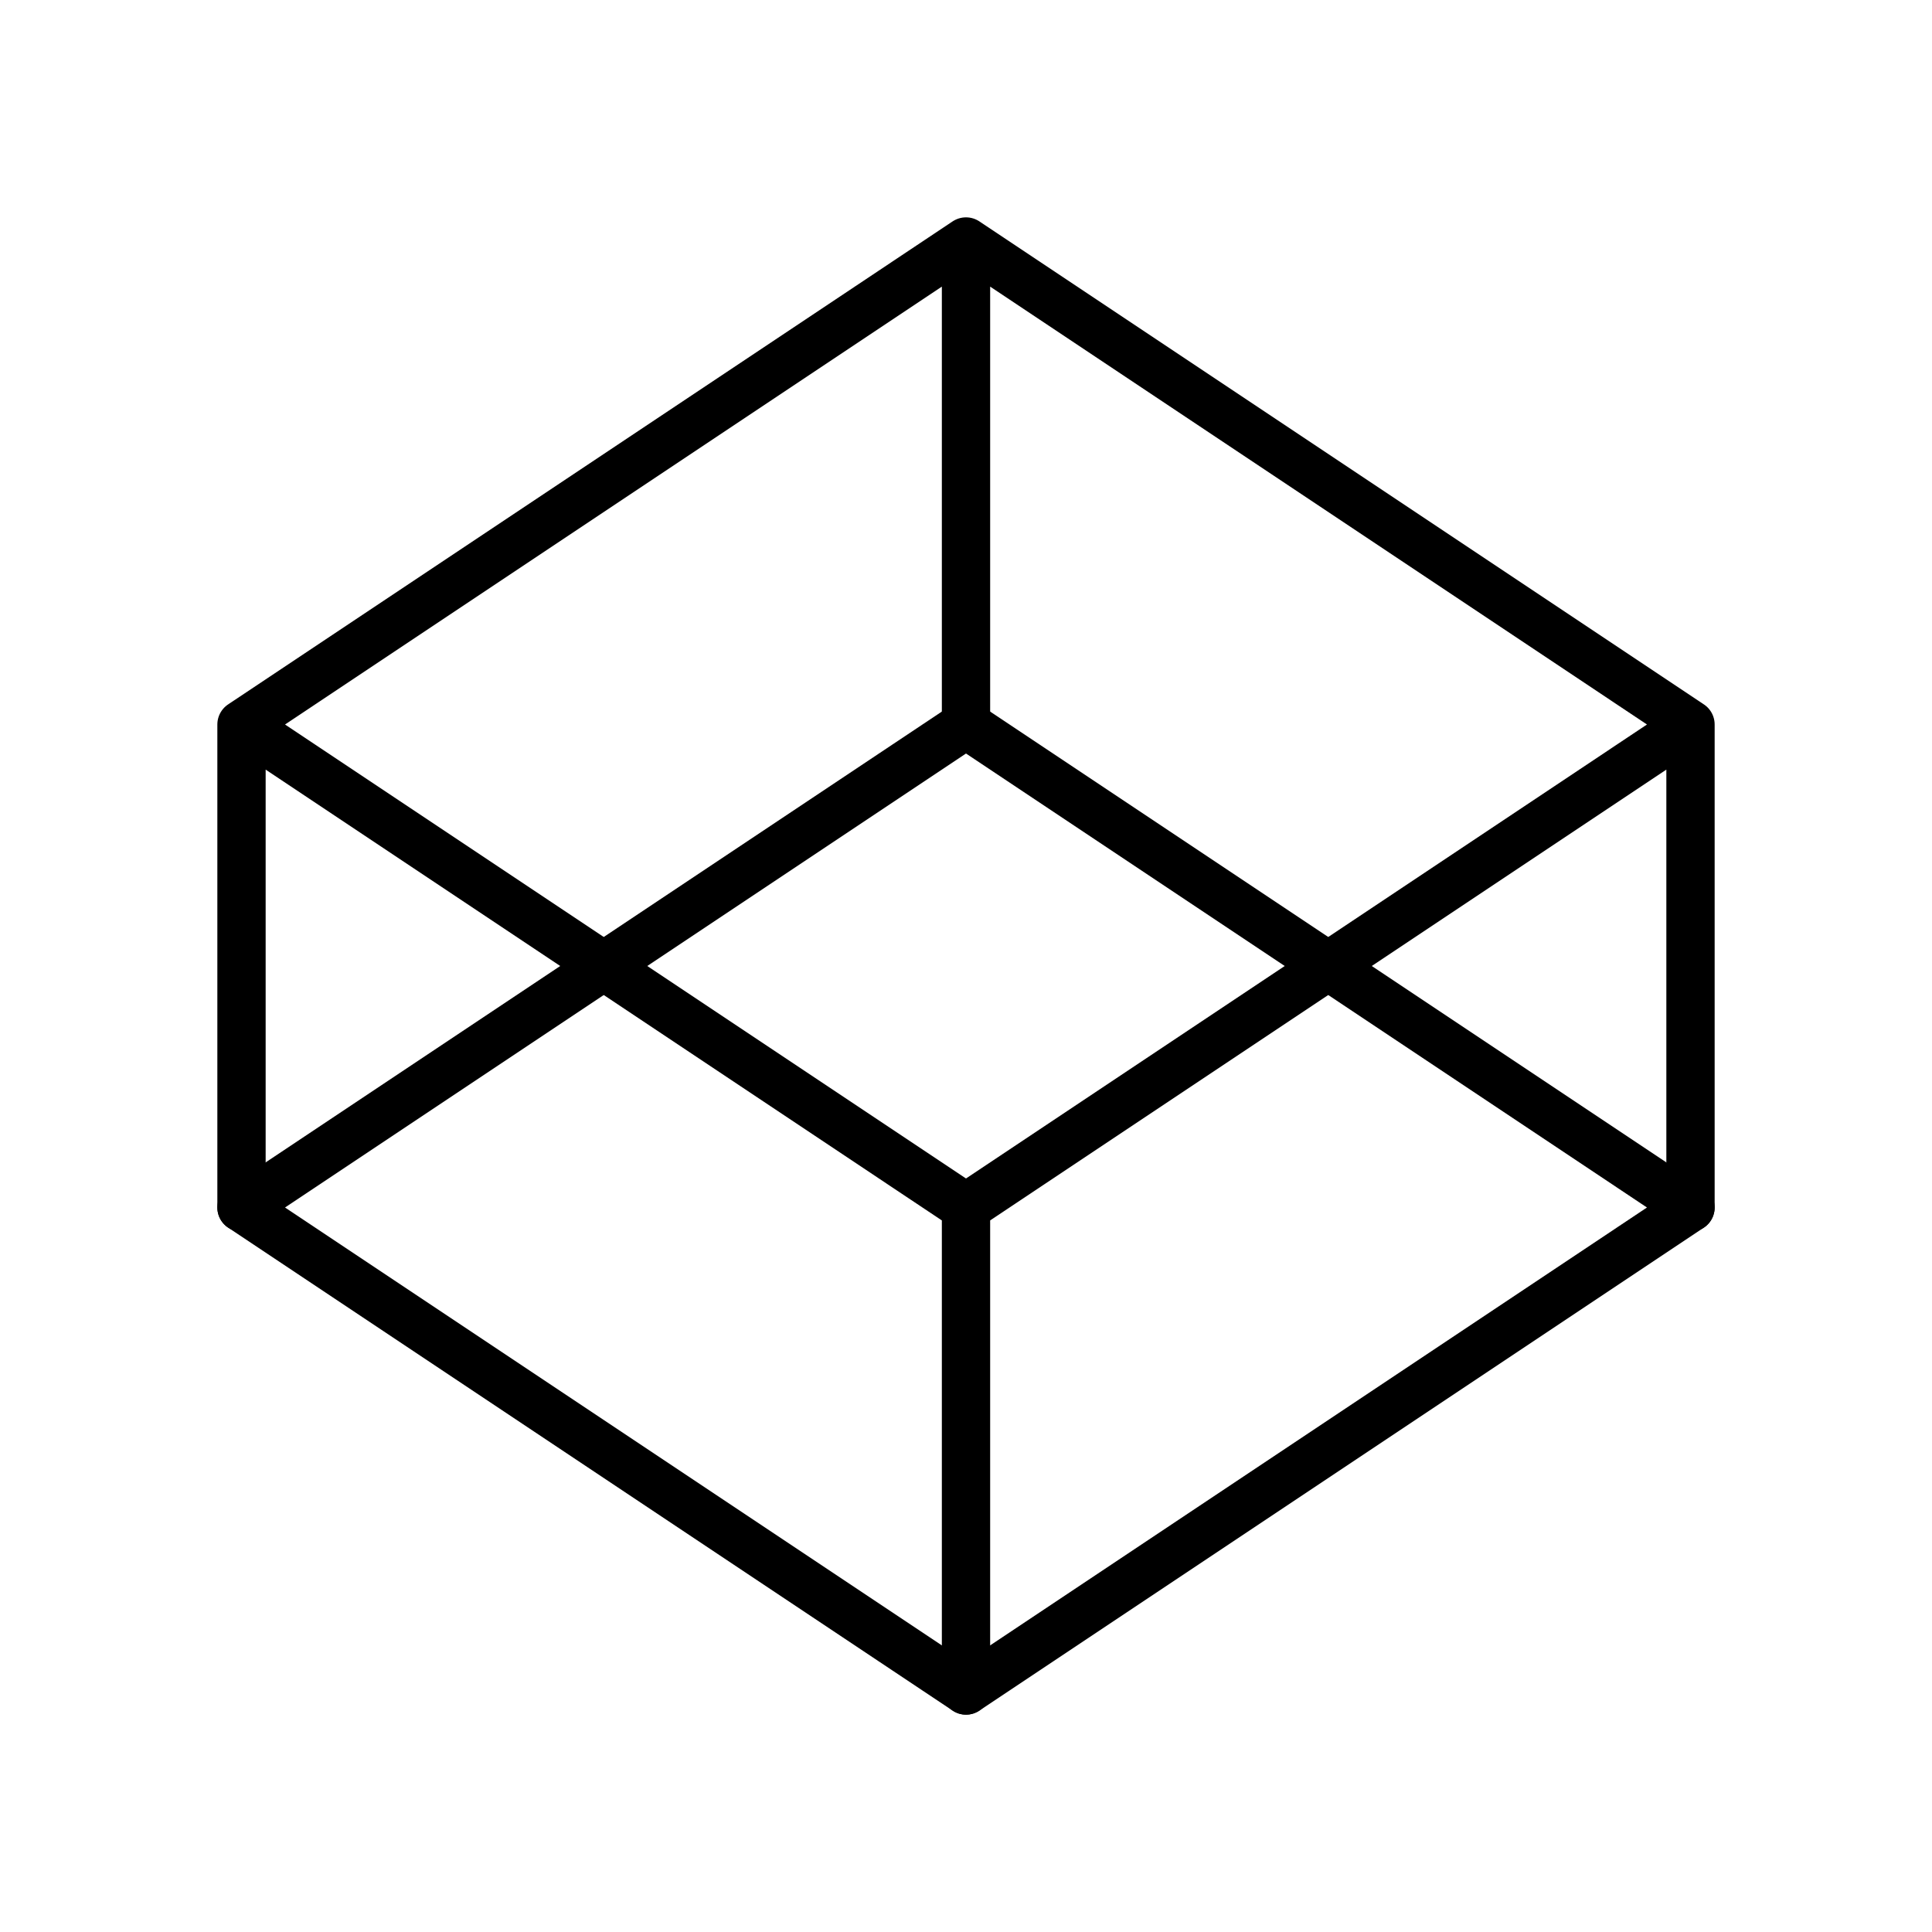 <svg width="80" height="80" viewBox="0 0 80 80" fill="none" xmlns="http://www.w3.org/2000/svg">
    <path d="M70 30V50M70 30L40 10M70 30L40 50M10 50V30M10 30L40 50M10 30L40 10M40 70V50M40 10V30"
        stroke="currentColor" stroke-width="2" stroke-linecap="round" stroke-linejoin="round" />
    <path d="M40 70L10 50L40 30L70 50L40 70Z" stroke="currentColor" stroke-width="2"
        stroke-linecap="round" stroke-linejoin="round" />
</svg>